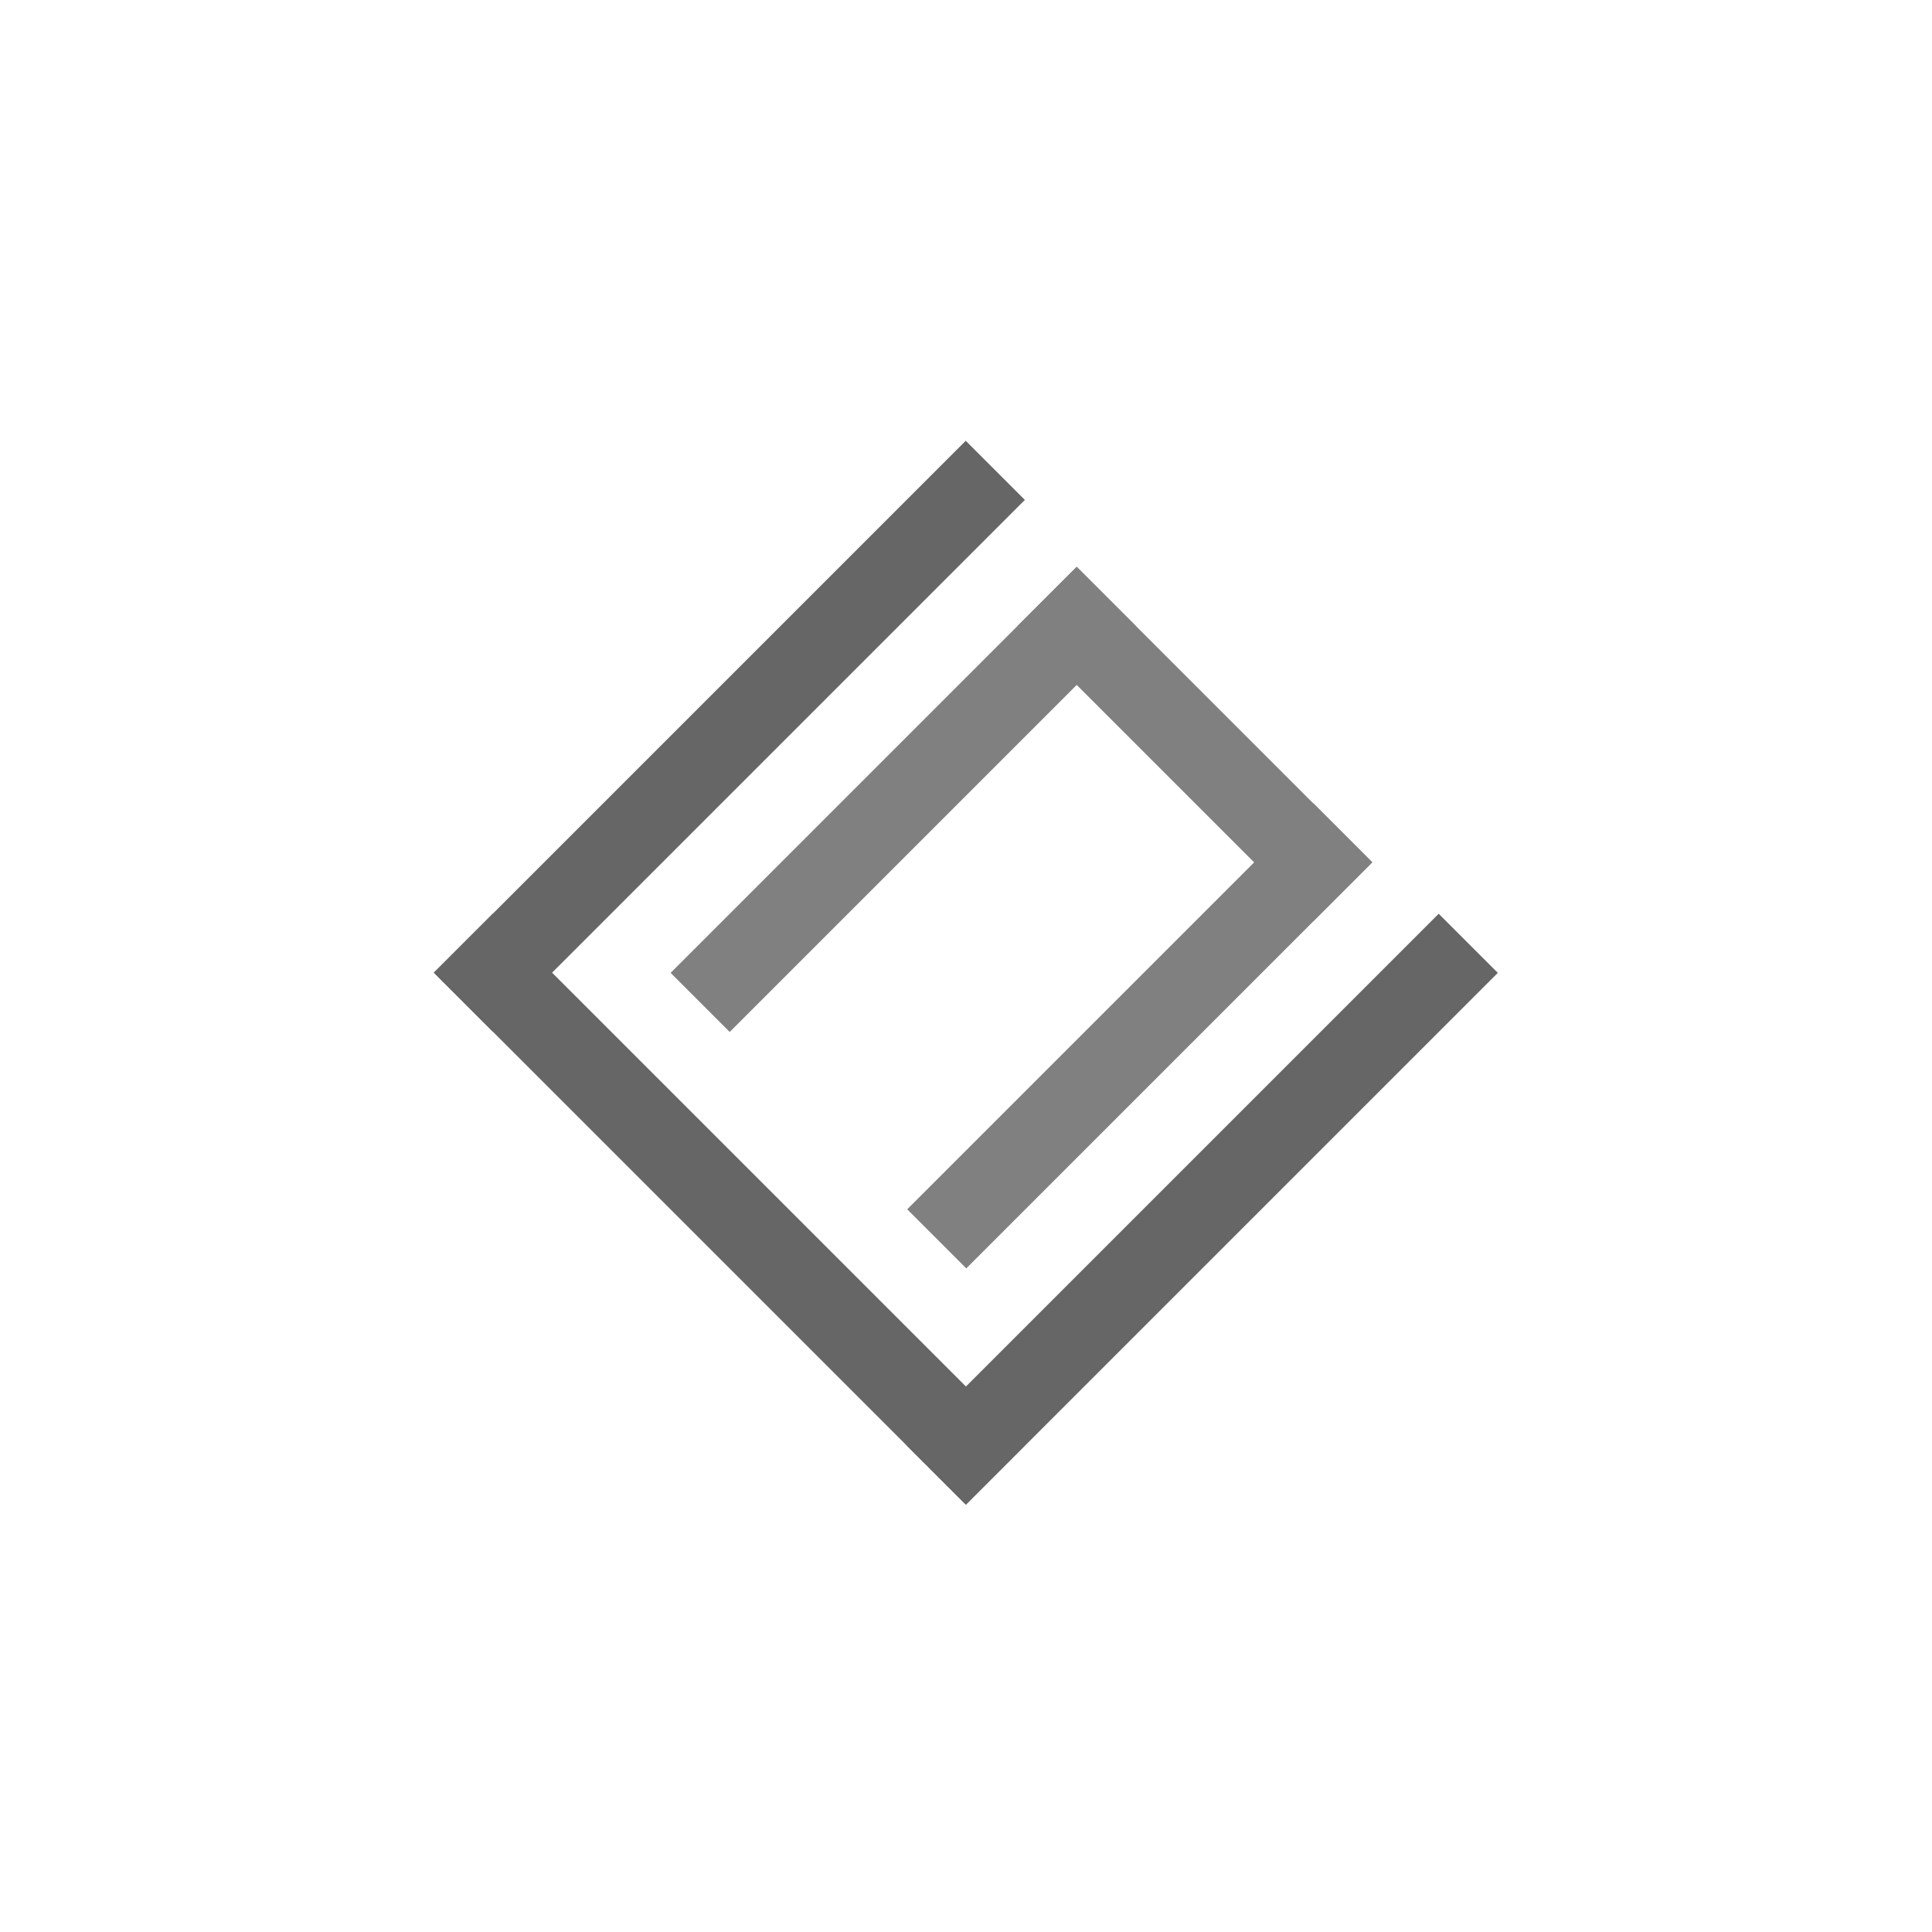 <?xml version="1.0" encoding="UTF-8"?>
<svg width="100" height="100" version="1.1" viewBox="0 0 26.458 26.458" xmlns="http://www.w3.org/2000/svg" xmlns:cc="http://creativecommons.org/ns#" xmlns:dc="http://purl.org/dc/elements/1.1/" xmlns:osb="http://www.openswatchbook.org/uri/2009/osb" xmlns:rdf="http://www.w3.org/1999/02/22-rdf-syntax-ns#">
 <g transform="translate(-98.605 -83.574)">
  <g fill="#666">
   <rect transform="rotate(-45)" x="5.411" y="142.44" width="10.301" height="1.145" style="paint-order:stroke fill markers"/>
   <rect transform="rotate(45)" x="142.44" y="-6.556" width="10.301" height="1.145" style="paint-order:stroke fill markers"/>
   <rect transform="rotate(-45)" x="5.411" y="151.6" width="10.301" height="1.145" style="paint-order:stroke fill markers"/>
  </g>
  <g fill="#808080">
   <path d="m116.59 94.574-1.514 1.514-7e-5 8e-5 -4.047 4.047 0.809 0.809 4.047-4.047 1.514-1.514z" style="paint-order:stroke fill markers"/>
   <path d="m113.35 91.336-0.809 0.809 4.047 4.047 0.809-0.809z" style="paint-order:stroke fill markers"/>
   <path d="m113.35 91.336-5.561 5.561 0.809 0.809 5.561-5.561z" style="paint-order:stroke fill markers"/>
  </g>
 </g>
</svg>
